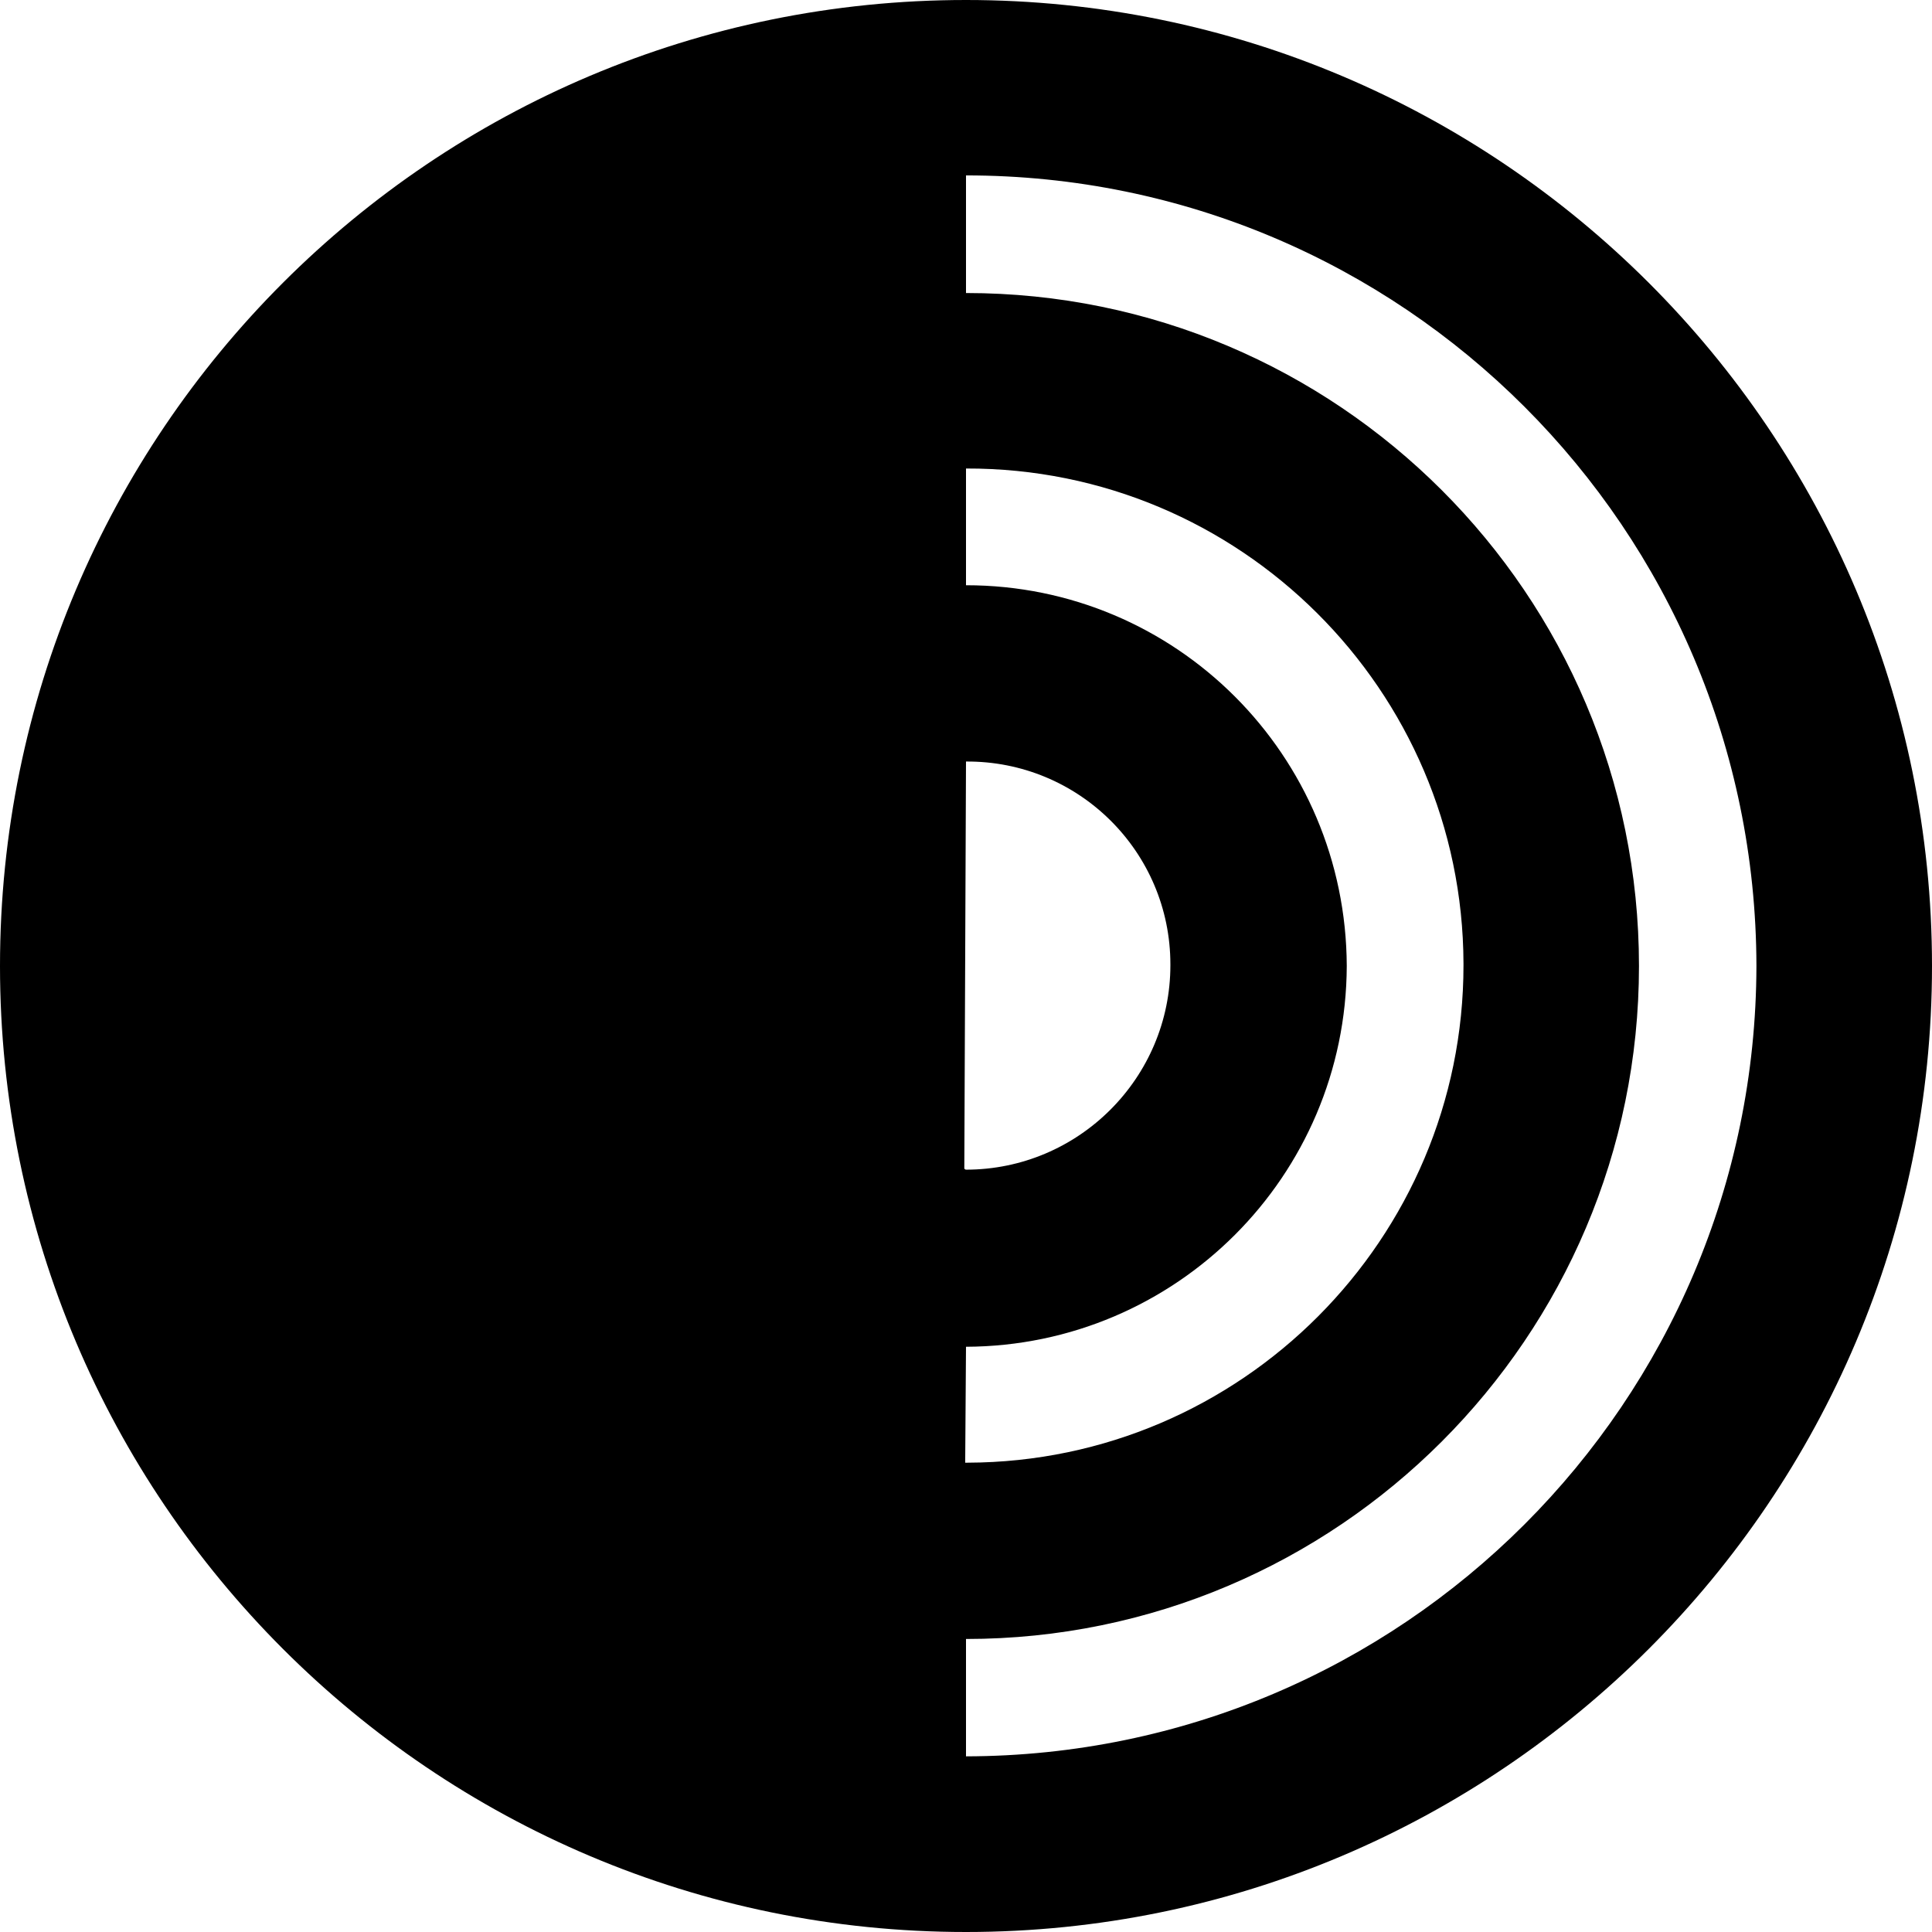<svg viewBox="0 0 24 24" xmlns="http://www.w3.org/2000/svg"><path d="M12 21.82v-1.46 0c4.61 0 8.36-3.75 8.36-8.36v0c0-4.62-3.75-8.36-8.36-8.36V2.18l-.001-.001c5.42 0 9.81 4.39 9.82 9.82v-.001c-.01 5.42-4.4 9.81-9.82 9.82Zm0-5.09v0c2.61-.01 4.72-2.12 4.73-4.73h0c-.01-2.62-2.12-4.73-4.73-4.73V5.82v0c3.4-.01 6.17 2.75 6.18 6.15 0 0 0 .01 0 .02v0c0 3.4-2.76 6.17-6.16 6.18 -.01 0-.02 0-.03 0Zm0-7.27h-.001c1.4-.01 2.54 1.12 2.54 2.52 0 0 0 0 0 .01v0c0 1.4-1.14 2.54-2.54 2.54 -.01 0-.01-.01-.02-.01ZM0 12v0c0 6.62 5.37 12 12 12v0c6.62 0 12-5.38 12-12v0c0-6.63-5.38-12-12-12v0C5.37 0 0 5.37 0 12Z"/></svg>